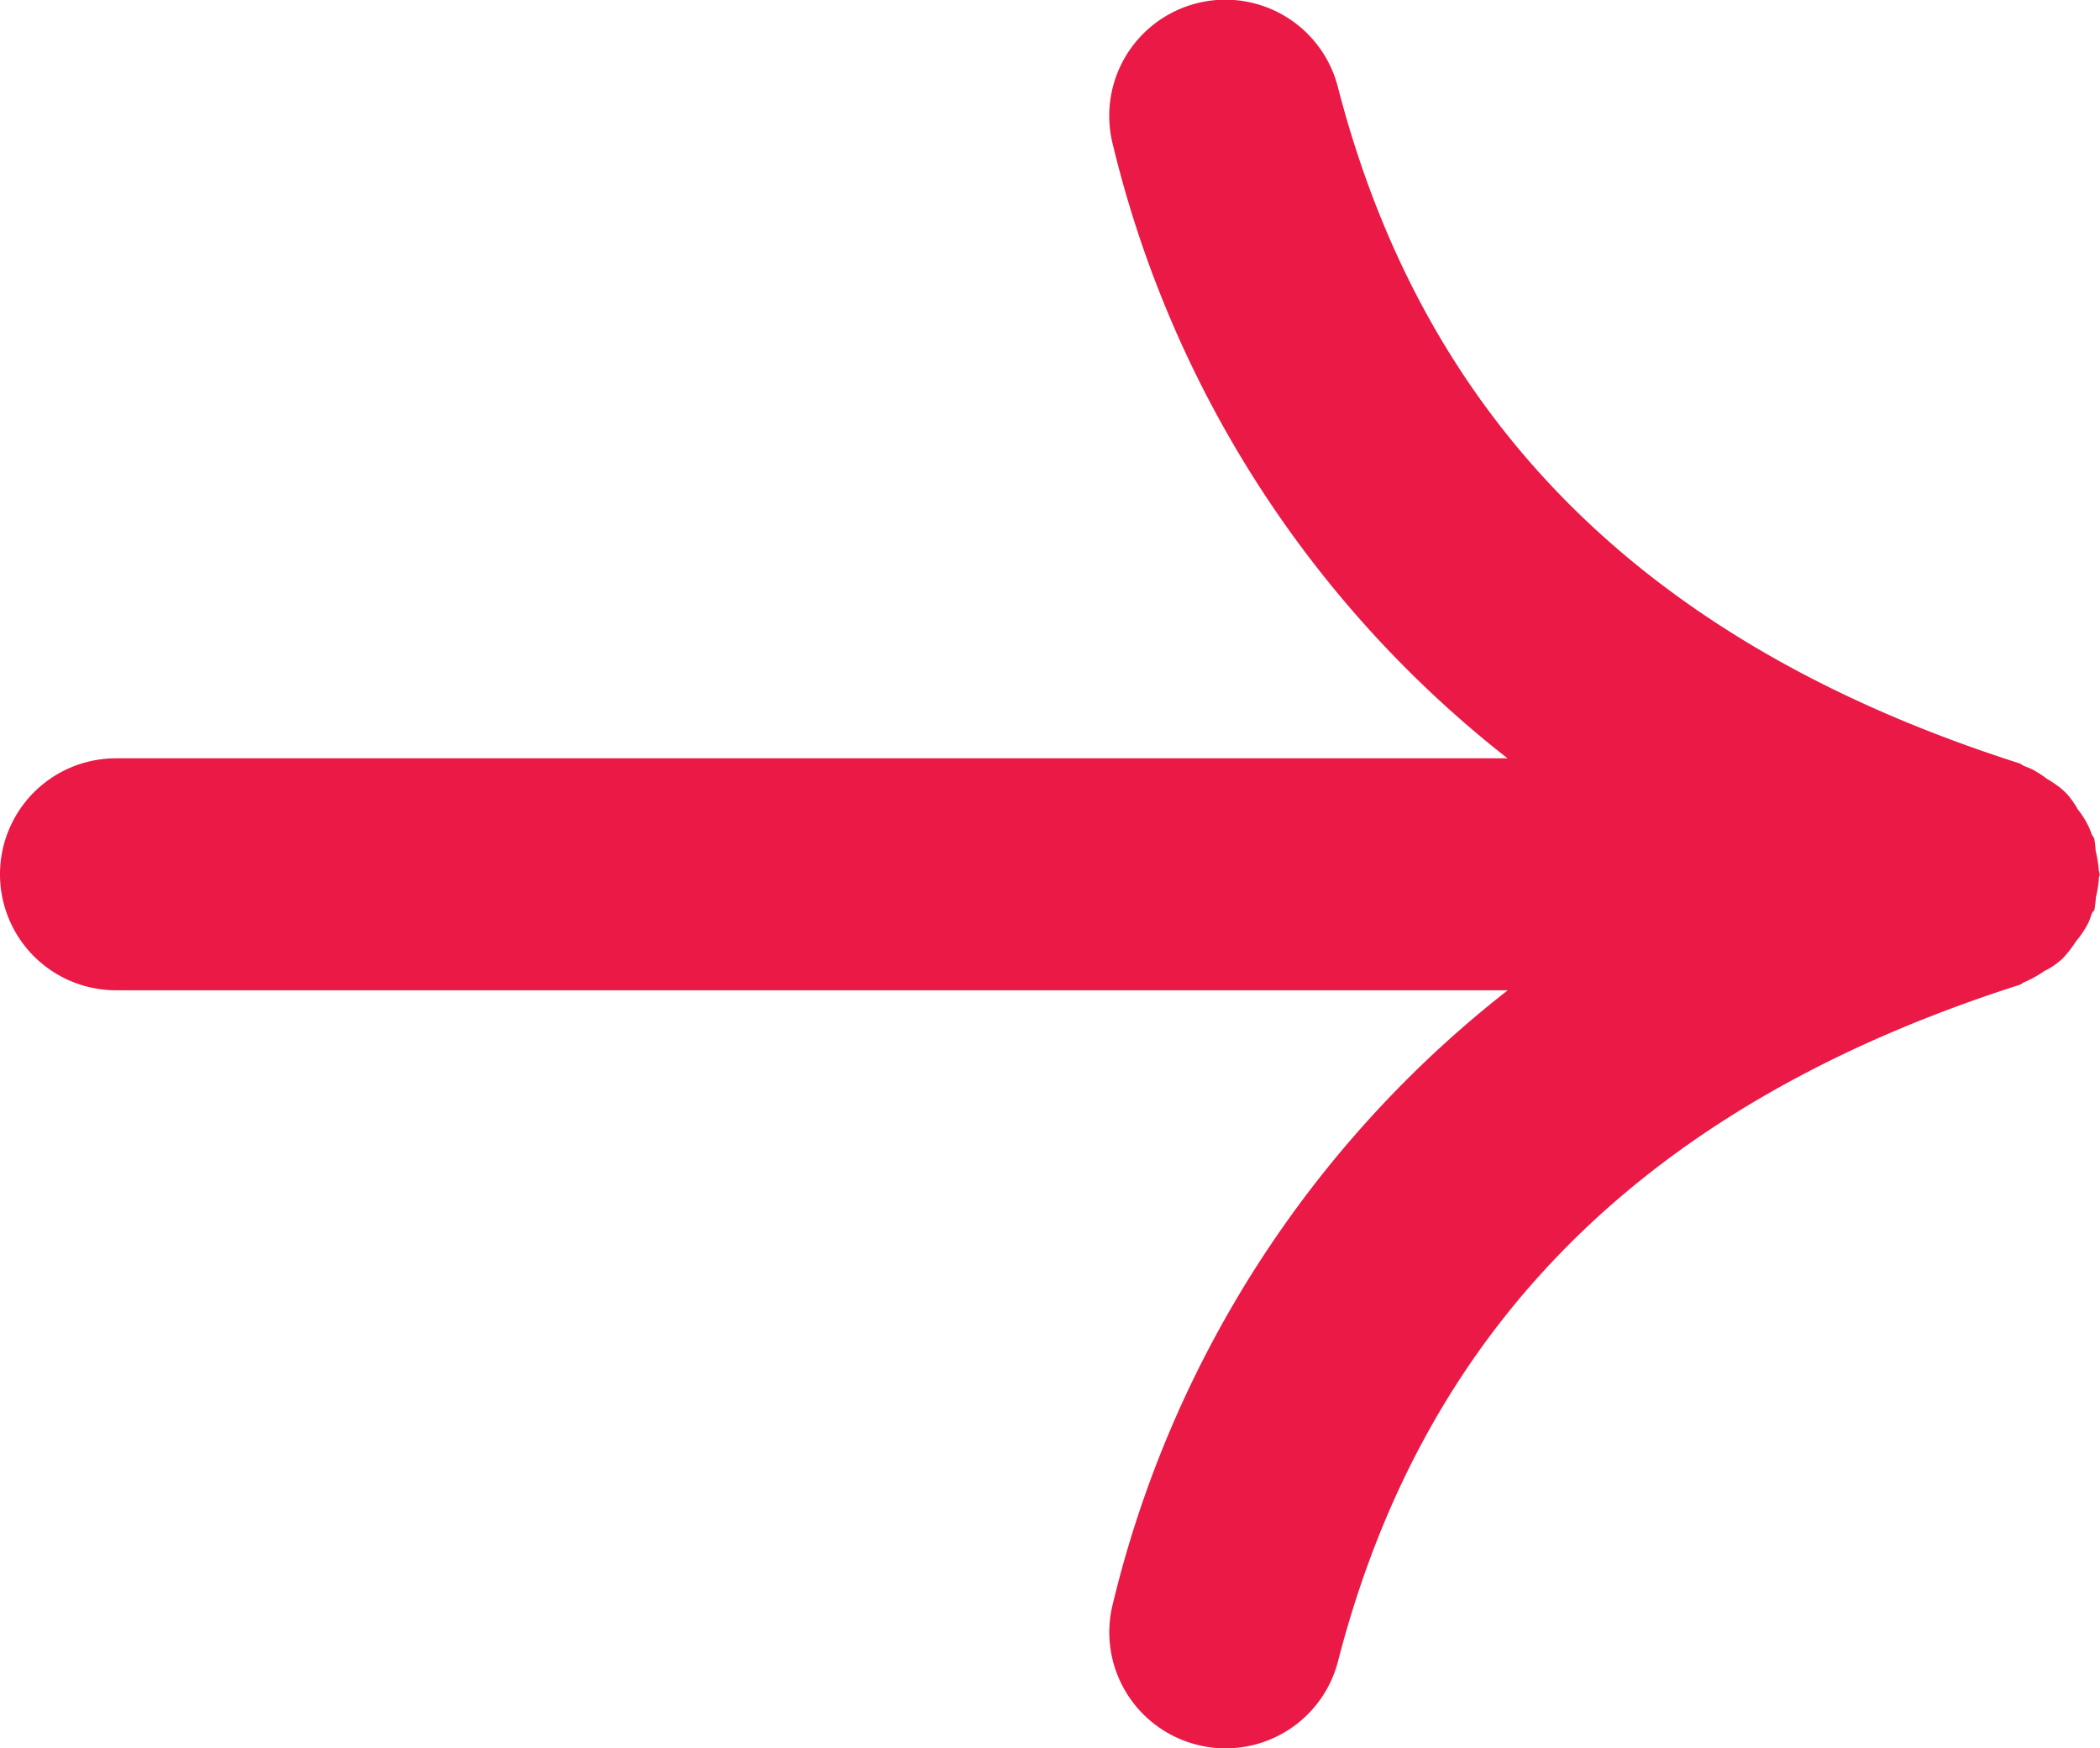 <svg data-name="Group 18950" xmlns="http://www.w3.org/2000/svg" width="26.416" height="21.992"><defs><clipPath id="a"><path data-name="Rectangle 14432" fill="#ea1945" d="M0 0h26.415v21.992H0z"/></clipPath></defs><g data-name="Group 16861" clip-path="url(#a)"><path data-name="Path 383" d="M26.4 11.059c0-.023.012-.041.012-.061s-.012-.041-.012-.064a1.482 1.482 0 0 0-.038-.228 1.477 1.477 0 0 0-.018-.155c-.006-.02-.026-.038-.032-.058-.015-.038-.029-.076-.047-.111a1.076 1.076 0 0 0-.128-.2 1.188 1.188 0 0 0-.117-.172 1.079 1.079 0 0 0-.082-.082 1.459 1.459 0 0 0-.19-.131 1.383 1.383 0 0 0-.175-.114c-.038-.02-.076-.032-.117-.05-.02-.009-.035-.026-.058-.032-4.674-1.494-7.478-4.278-8.57-8.511A1.46 1.46 0 0 0 14 1.824a13.948 13.948 0 0 0 4.963 7.715H1.459a1.459 1.459 0 0 0 0 2.918h17.507A13.931 13.931 0 0 0 14 20.169a1.46 1.46 0 0 0 1.05 1.777 1.438 1.438 0 0 0 .365.047 1.459 1.459 0 0 0 1.415-1.092c1.091-4.234 3.9-7.017 8.57-8.511.023-.006.038-.023.058-.032a1.542 1.542 0 0 0 .263-.146.841.841 0 0 0 .111-.064 1.065 1.065 0 0 0 .108-.085 1.387 1.387 0 0 0 .172-.219 1.224 1.224 0 0 0 .155-.231c.02-.041.032-.085.05-.128.006-.018.023-.023.029-.041a1.477 1.477 0 0 0 .018-.155 1.482 1.482 0 0 0 .038-.228" fill="#ea1945"/></g></svg>